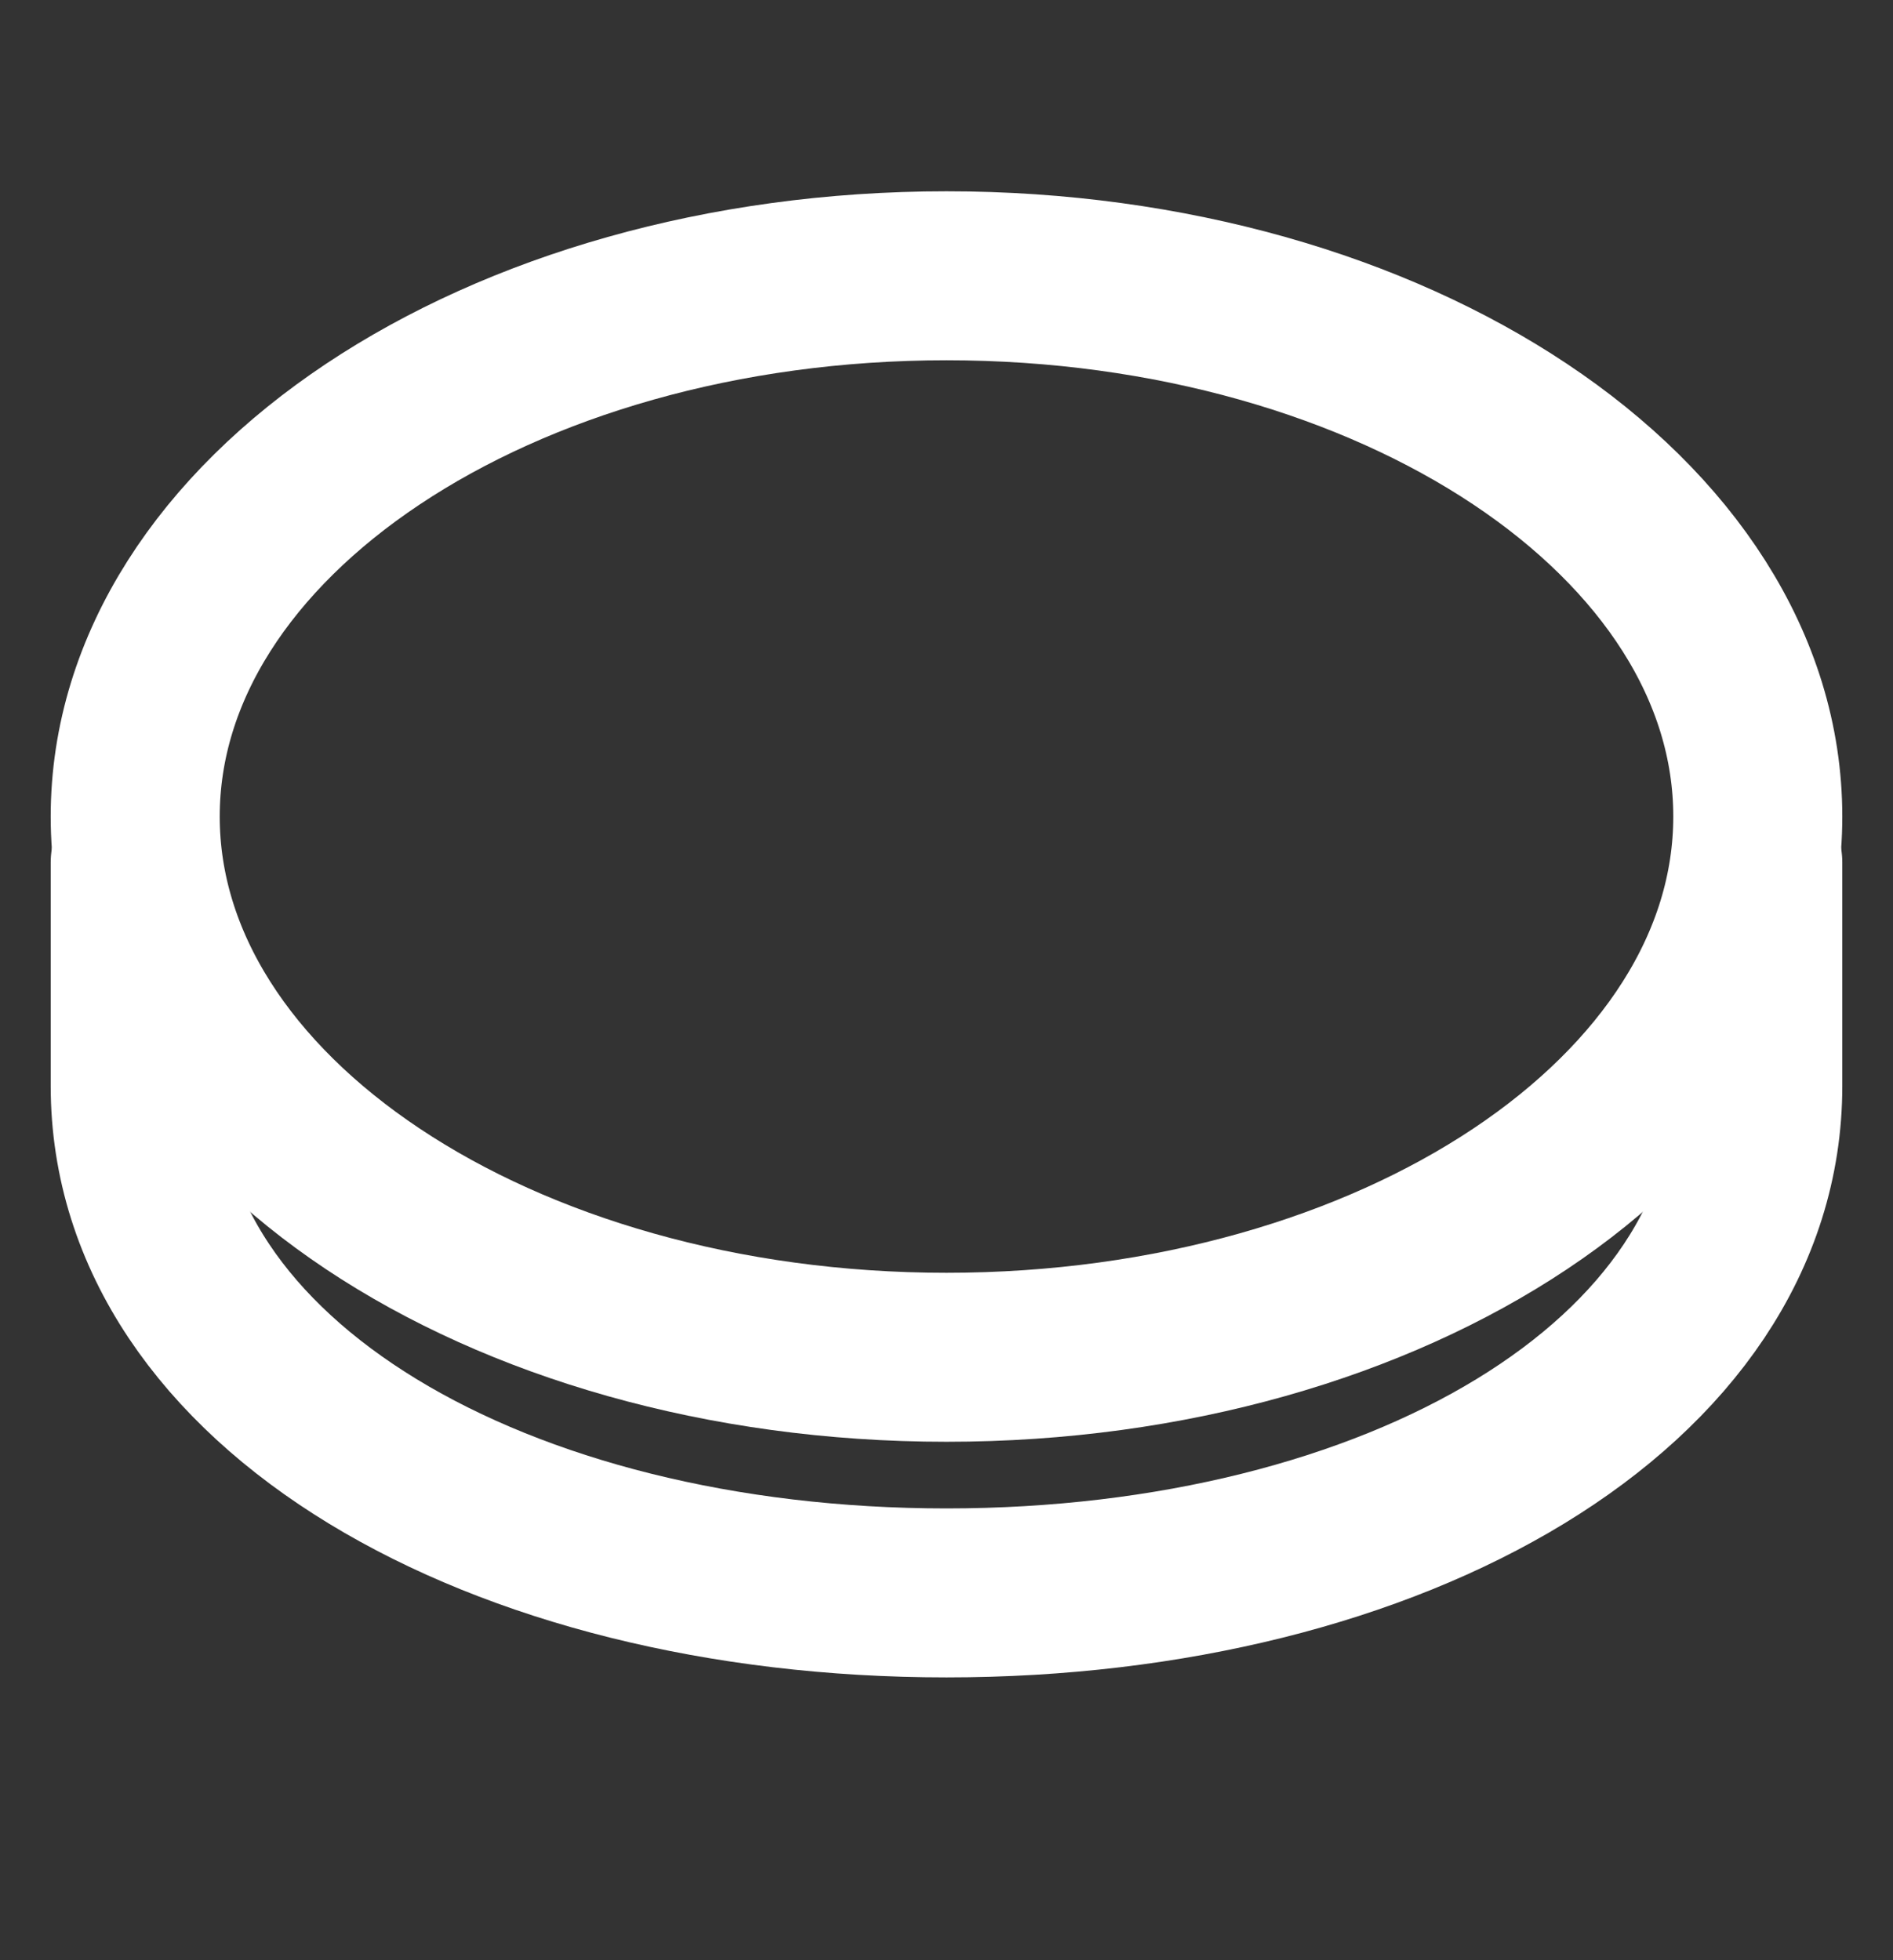 ﻿<svg width="28" height="29" viewBox="0 0 28 29" fill="none" xmlns="http://www.w3.org/2000/svg">
<rect x="0" y="0" width="28" height="29" fill="#333333" stroke="none"/>
<path d="M26 12.761V16.066C26 20.484 20.627 23.566 14 23.566C7.373 23.566 2 20.484 2 16.066V12.761" stroke="white" stroke-width="2.5" stroke-linecap="round" stroke-linejoin="round"/>
<path d="M14 20.08C20.627 20.08 26 16.498 26 12.08C26 7.662 20.627 4.08 14 4.08C7.373 4.08 2 7.662 2 12.08C2 16.498 7.373 20.08 14 20.08Z" stroke="white" stroke-width="2.5" stroke-linecap="round" stroke-linejoin="round"/>
</svg>